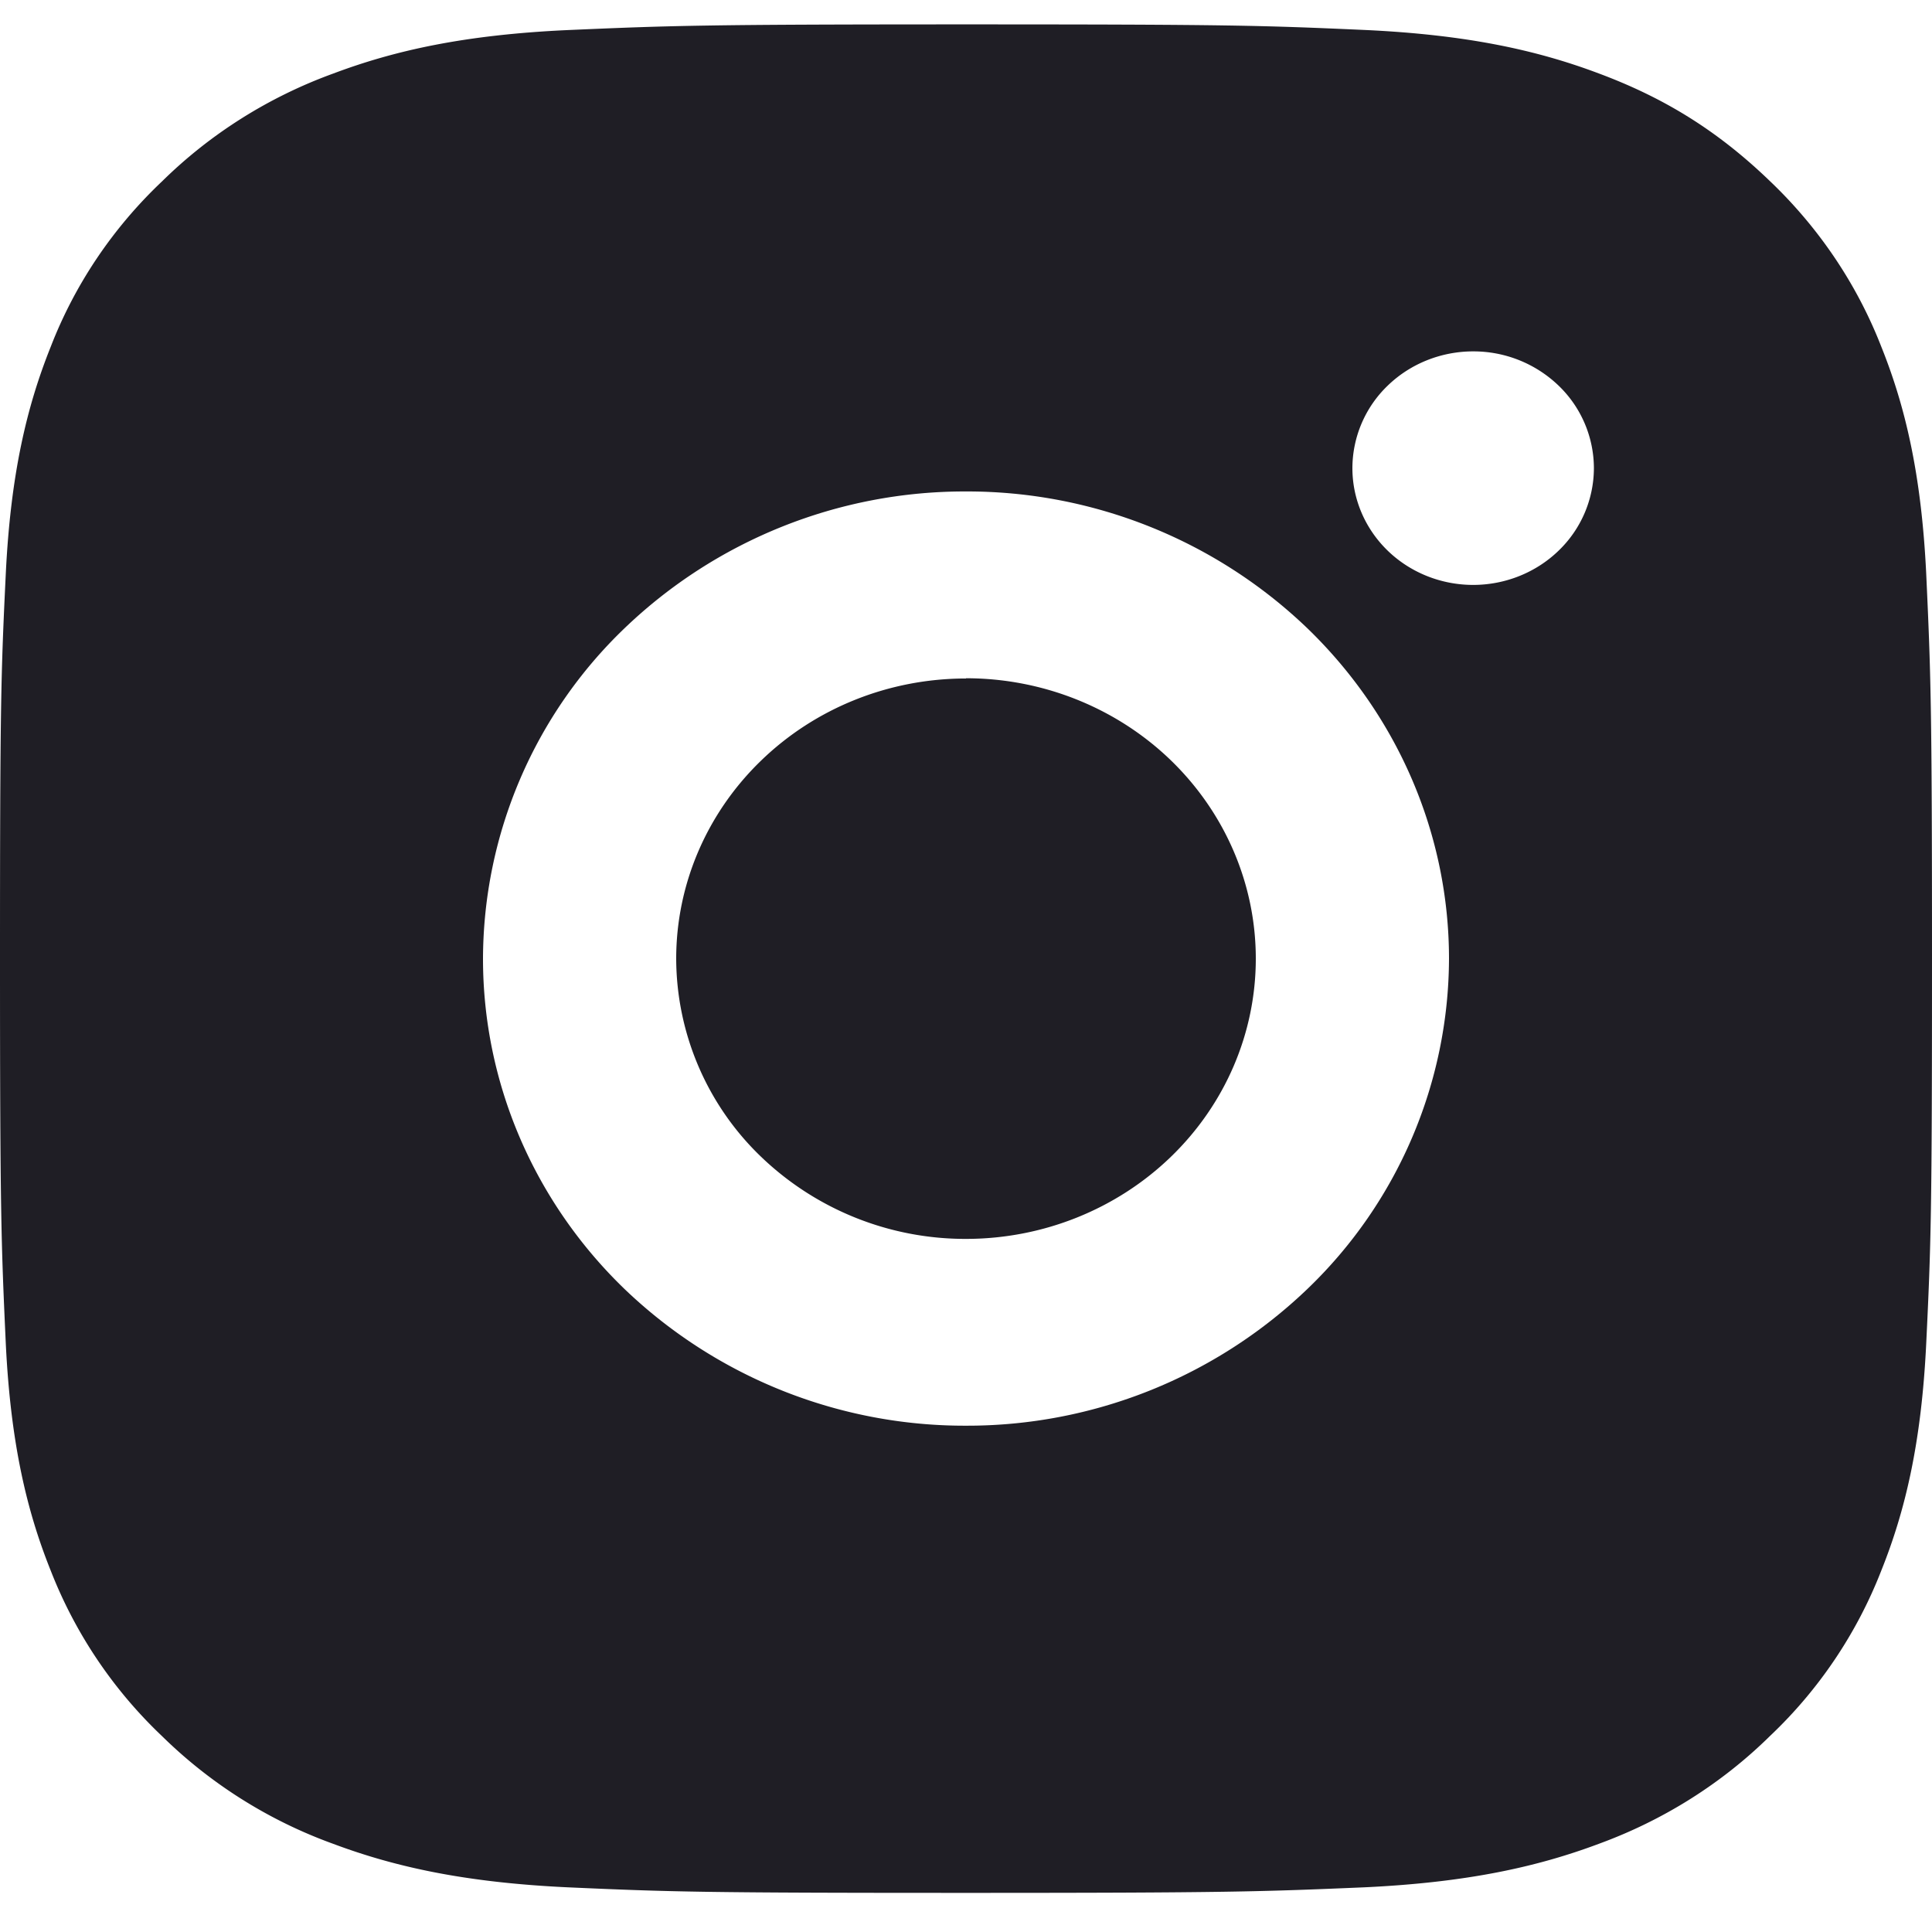 <svg xmlns="http://www.w3.org/2000/svg" width="16" height="16" fill="none" viewBox="0 0 16 16"><defs/><path fill="#1F1E25" d="M8 .202c2.174 0 2.445.008 3.298.046.852.039 1.432.168 1.942.36.528.197.973.463 1.418.892.406.387.721.855.922 1.371.198.493.332 1.055.372 1.879.038.825.048 1.087.048 3.189 0 2.102-.008 2.364-.048 3.19-.04.823-.174 1.384-.372 1.878a3.77 3.77 0 01-.922 1.37c-.4.394-.884.698-1.418.893-.51.191-1.09.32-1.942.36-.853.036-1.124.046-3.298.046s-2.445-.008-3.298-.046c-.852-.04-1.432-.169-1.942-.36a3.93 3.93 0 01-1.418-.892 3.785 3.785 0 01-.922-1.371c-.198-.493-.332-1.055-.372-1.879C.01 10.303 0 10.041 0 7.94c0-2.102.008-2.364.048-3.19.04-.824.174-1.384.372-1.878.2-.517.515-.985.922-1.37.4-.394.884-.699 1.418-.893.51-.192 1.09-.321 1.942-.36C5.555.212 5.826.202 8 .202zM8 4.07a4.07 4.07 0 00-2.828 1.133A3.805 3.805 0 004 7.94c0 1.026.421 2.01 1.172 2.735A4.07 4.07 0 008 11.807a4.07 4.07 0 002.828-1.133A3.805 3.805 0 0012 7.94c0-1.026-.421-2.01-1.172-2.736A4.07 4.07 0 008 4.07zm5.2-.193a.951.951 0 00-.293-.684 1.017 1.017 0 00-.707-.283c-.265 0-.52.102-.707.283a.951.951 0 00-.293.684c0 .256.105.502.293.684.187.181.442.283.707.283.265 0 .52-.102.707-.283a.951.951 0 00.293-.684zM8 5.617c.637 0 1.247.245 1.697.68.45.436.703 1.026.703 1.642 0 .616-.253 1.206-.703 1.641-.45.435-1.06.68-1.697.68a2.442 2.442 0 01-1.697-.68A2.283 2.283 0 015.6 7.94c0-.616.253-1.206.703-1.641.45-.436 1.06-.68 1.697-.68z"/></svg>